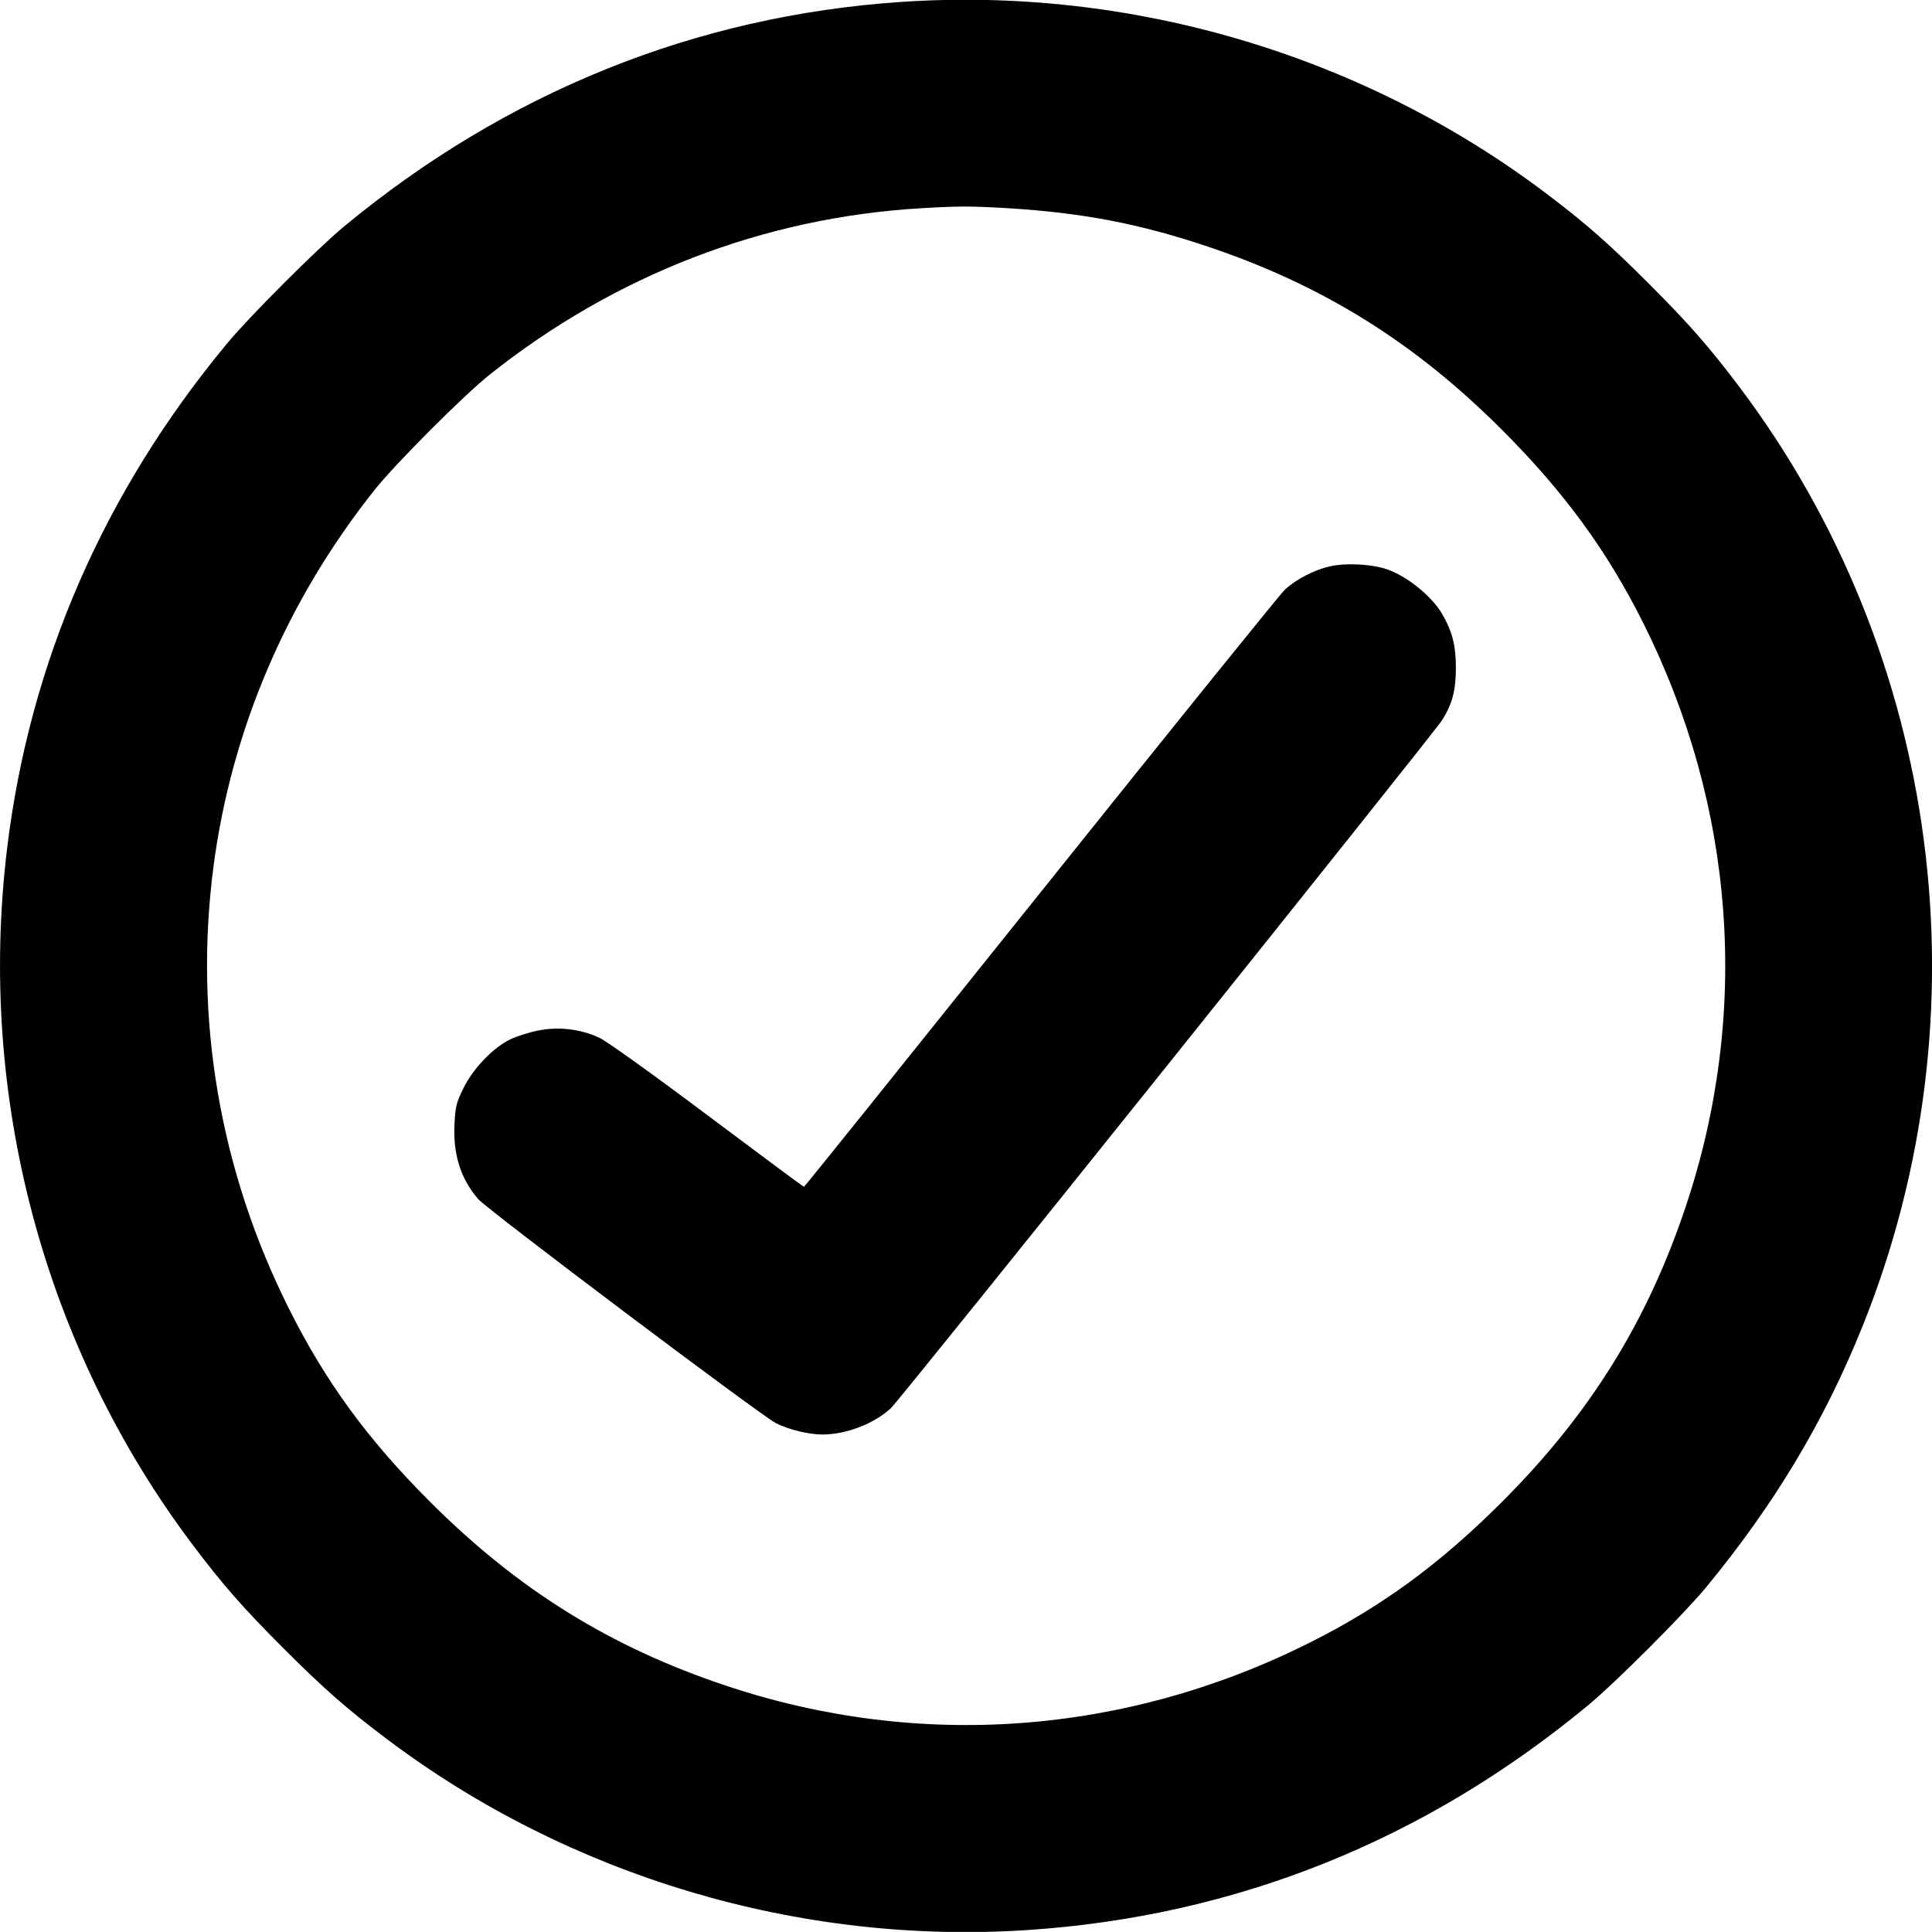 <svg width="16" height="16" viewBox="0 0 16 16" fill="none" xmlns="http://www.w3.org/2000/svg">
<g clip-path="url(#clip0_8874_15287)">
<path fill-rule="evenodd" clip-rule="evenodd" d="M7.462 0.016C5.759 0.131 4.191 0.764 2.845 1.879C2.625 2.062 2.063 2.624 1.881 2.844C0.86 4.075 0.246 5.485 0.059 7.025C-0.191 9.081 0.363 11.157 1.597 12.795C1.846 13.126 2.015 13.318 2.349 13.652C2.682 13.985 2.874 14.154 3.205 14.403C4.713 15.539 6.619 16.108 8.507 15.984C10.235 15.87 11.801 15.242 13.156 14.119C13.376 13.937 13.938 13.375 14.121 13.155C14.69 12.467 15.107 11.774 15.425 10.983C16.466 8.393 16.076 5.423 14.404 3.203C14.155 2.873 13.987 2.681 13.653 2.347C13.319 2.013 13.127 1.845 12.797 1.596C11.281 0.454 9.367 -0.113 7.462 0.016ZM7.62 1.725C6.32 1.803 5.092 2.278 4.056 3.102C3.84 3.274 3.276 3.839 3.104 4.055C2.376 4.969 1.917 6.042 1.768 7.176C1.604 8.433 1.819 9.693 2.393 10.838C2.696 11.444 3.046 11.922 3.562 12.438C4.29 13.165 5.052 13.639 6.009 13.959C7.609 14.495 9.32 14.369 10.846 13.604C11.443 13.305 11.925 12.952 12.439 12.438C13.166 11.711 13.641 10.948 13.961 9.991C14.496 8.391 14.371 6.68 13.606 5.154C13.306 4.557 12.954 4.075 12.439 3.56C11.714 2.834 10.95 2.359 9.993 2.039C9.43 1.851 8.963 1.762 8.343 1.724C8.033 1.706 7.944 1.706 7.62 1.725ZM11.015 4.69C10.885 4.719 10.734 4.797 10.641 4.883C10.603 4.918 9.693 6.046 8.619 7.388C7.545 8.73 6.663 9.829 6.658 9.829C6.654 9.829 6.294 9.562 5.859 9.236C5.402 8.893 5.025 8.623 4.965 8.595C4.808 8.521 4.624 8.5 4.454 8.535C4.379 8.55 4.275 8.583 4.223 8.609C4.083 8.677 3.917 8.85 3.838 9.012C3.78 9.129 3.772 9.162 3.764 9.303C3.751 9.559 3.813 9.759 3.96 9.93C4.034 10.017 6.3 11.722 6.426 11.786C6.532 11.84 6.698 11.88 6.812 11.88C7.007 11.88 7.239 11.791 7.378 11.662C7.454 11.592 11.868 6.081 11.943 5.964C12.028 5.829 12.057 5.716 12.057 5.529C12.057 5.345 12.026 5.226 11.943 5.084C11.853 4.93 11.635 4.758 11.466 4.708C11.338 4.67 11.138 4.662 11.015 4.69Z" fill="currentColor"/>
</g>
<defs>
<clipPath id="clip0_8874_15287">
<rect width="16" height="16" fill="white" transform="translate(0 -0.001)"/>
</clipPath>
</defs>
</svg>
